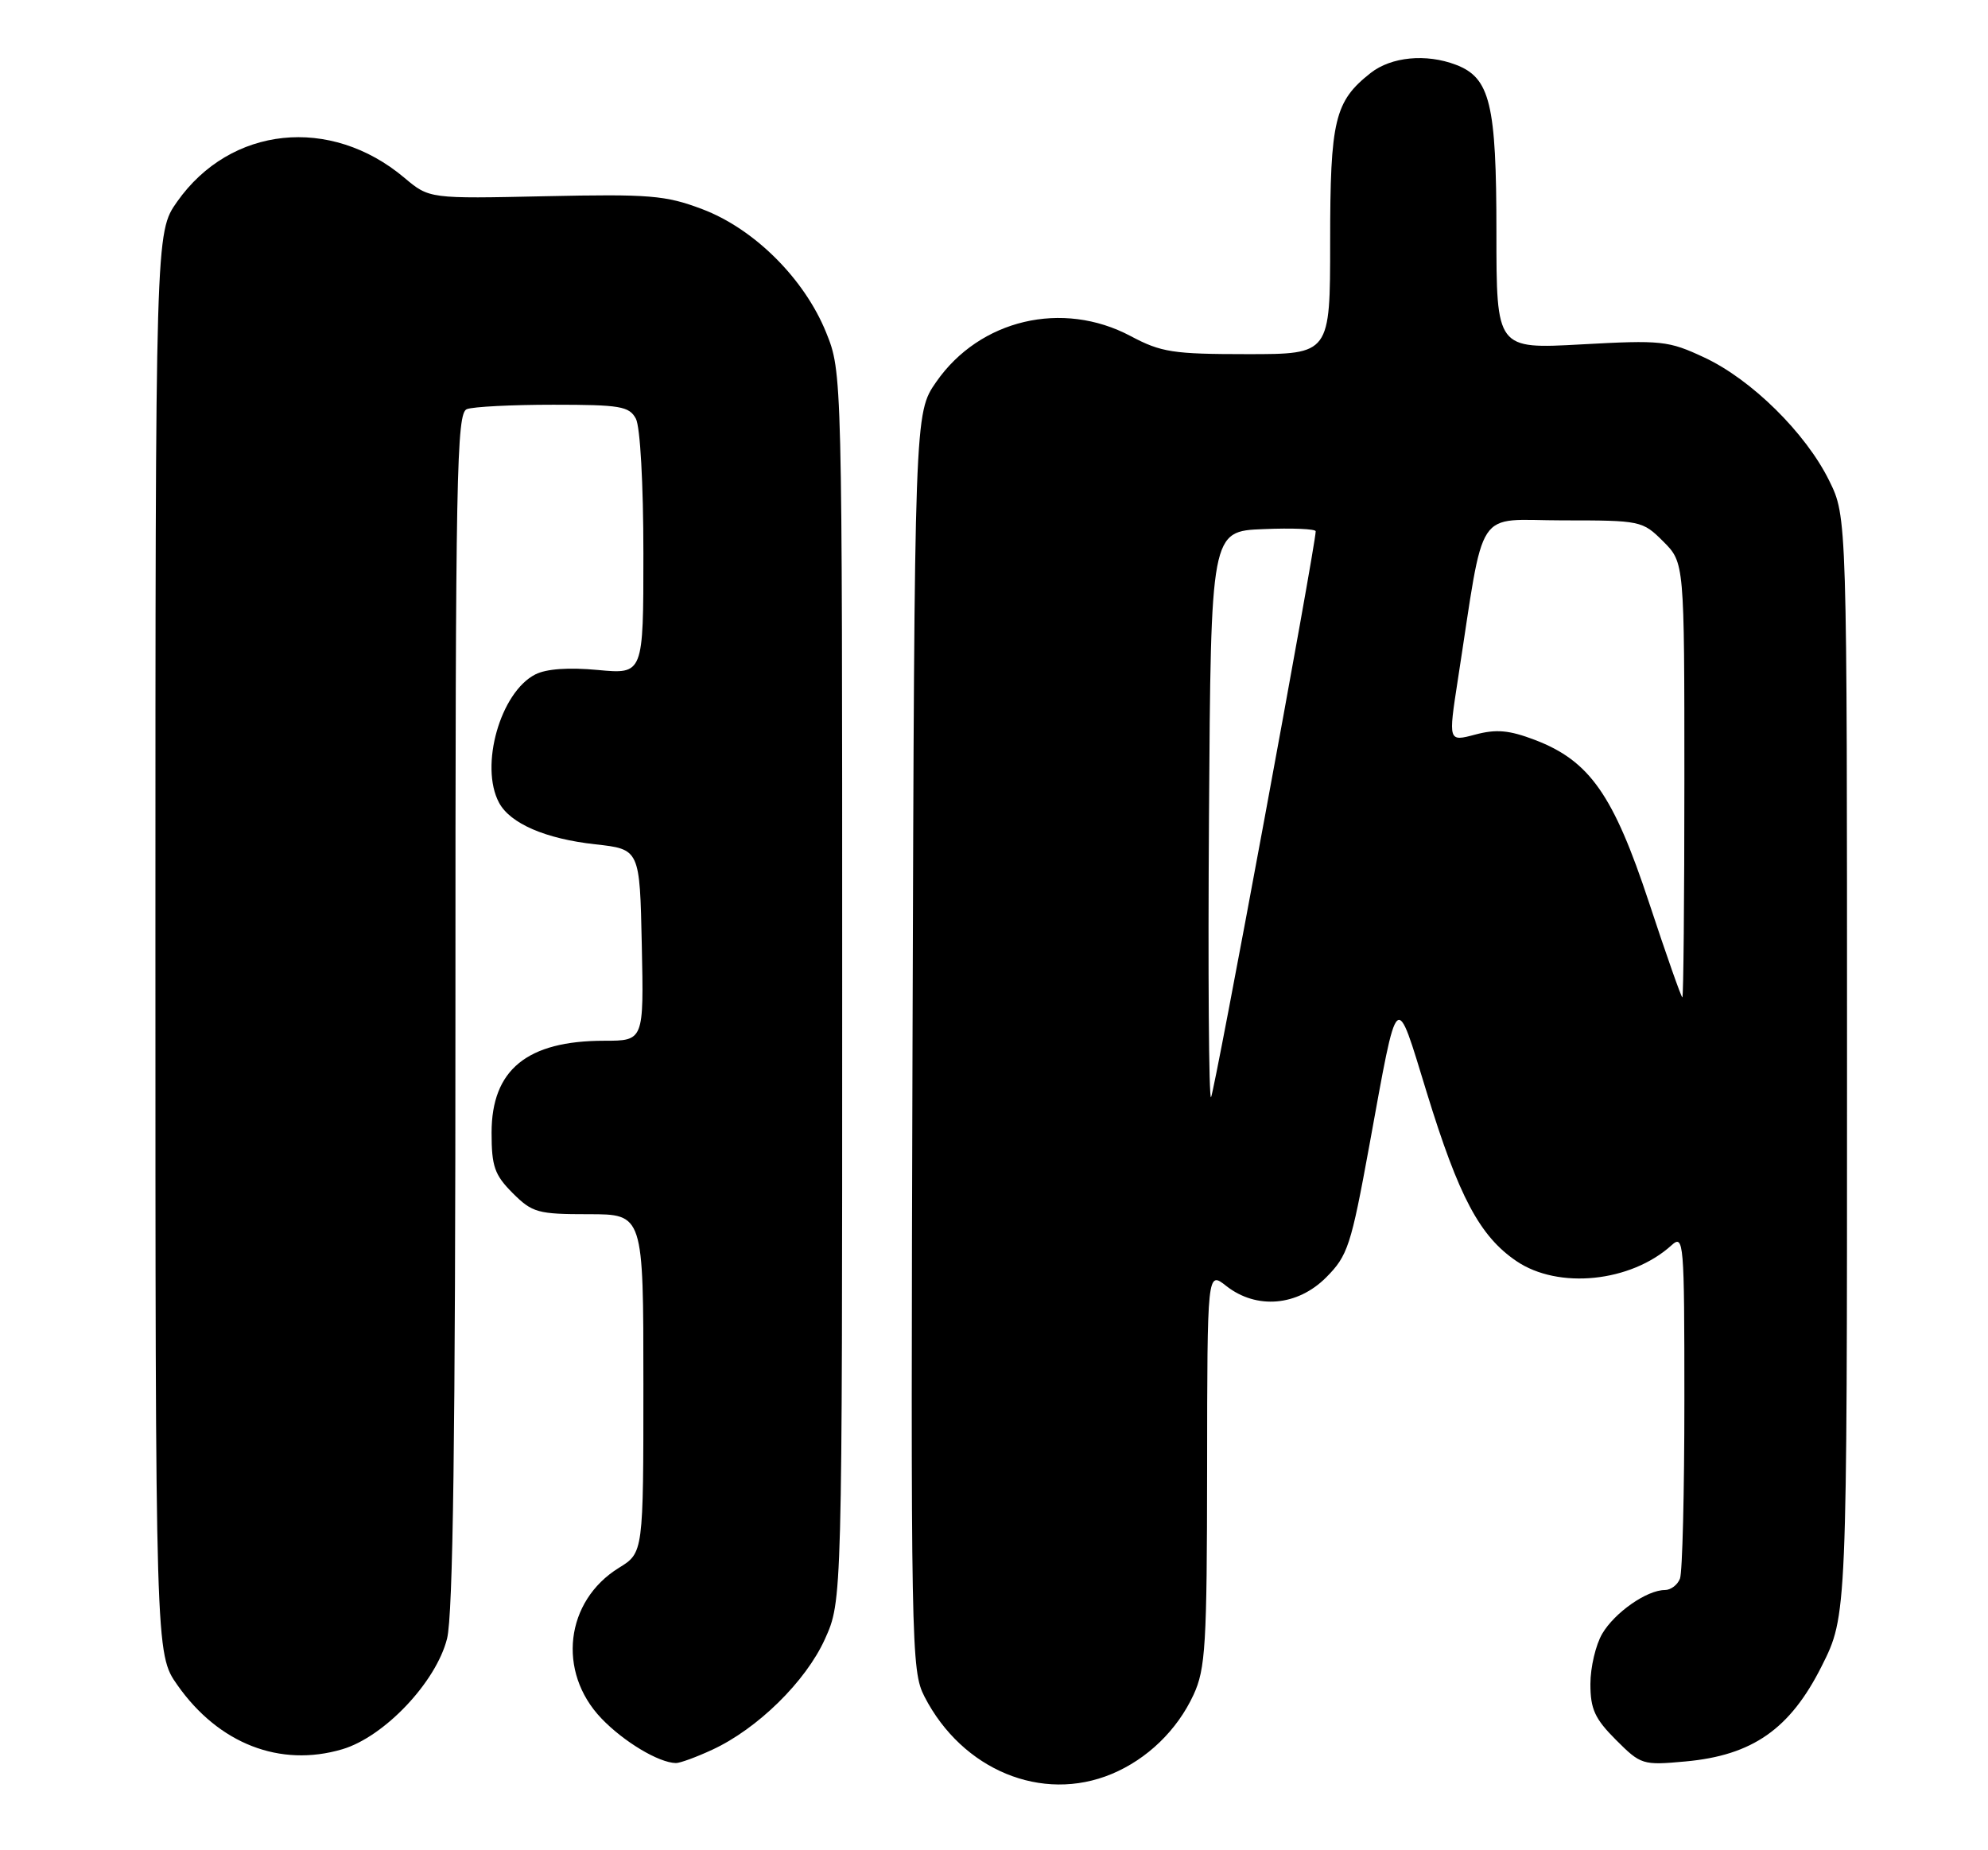 <?xml version="1.0" encoding="UTF-8" standalone="no"?>
<!DOCTYPE svg PUBLIC "-//W3C//DTD SVG 1.1//EN" "http://www.w3.org/Graphics/SVG/1.1/DTD/svg11.dtd" >
<svg xmlns="http://www.w3.org/2000/svg" xmlns:xlink="http://www.w3.org/1999/xlink" version="1.1" viewBox="0 0 275 256">
 <g >
 <path fill="currentColor"
d=" M 153.78 245.45 C 158.71 243.39 162.83 239.40 165.10 234.50 C 166.76 230.92 166.96 227.64 166.98 203.18 C 167.00 175.85 167.00 175.85 169.63 177.93 C 173.81 181.21 179.47 180.73 183.44 176.75 C 186.44 173.74 186.88 172.39 189.42 158.50 C 193.43 136.51 192.99 136.92 197.36 151.15 C 201.80 165.61 204.69 171.04 209.77 174.49 C 215.57 178.43 225.57 177.41 231.21 172.31 C 232.92 170.76 233.00 171.67 233.00 193.76 C 233.00 206.45 232.73 217.55 232.39 218.42 C 232.06 219.29 231.12 220.00 230.30 220.00 C 227.82 220.00 223.37 223.10 221.64 226.04 C 220.74 227.56 220.00 230.70 220.00 233.00 C 220.00 236.47 220.61 237.81 223.54 240.74 C 226.98 244.18 227.23 244.26 233.13 243.72 C 242.42 242.88 247.63 239.24 252.00 230.52 C 255.50 223.55 255.50 223.55 255.50 147.52 C 255.50 71.50 255.50 71.50 253.03 66.50 C 249.78 59.90 242.27 52.50 235.75 49.46 C 230.79 47.14 229.85 47.04 218.75 47.65 C 207.00 48.30 207.00 48.30 207.00 32.10 C 207.00 14.36 206.13 10.76 201.39 8.96 C 197.27 7.39 192.45 7.86 189.61 10.09 C 184.62 14.02 184.00 16.59 184.00 33.45 C 184.00 49.00 184.00 49.00 172.55 49.00 C 162.26 49.00 160.63 48.75 156.40 46.50 C 146.98 41.49 135.52 44.19 129.51 52.84 C 126.50 57.17 126.50 57.17 126.23 144.09 C 125.98 228.20 126.03 231.14 127.89 234.76 C 133.12 244.92 144.14 249.47 153.78 245.45 Z  M 98.50 242.11 C 104.77 239.22 111.46 232.66 114.11 226.79 C 116.50 221.50 116.50 221.50 116.50 136.50 C 116.50 51.50 116.50 51.50 114.27 45.98 C 111.25 38.54 104.31 31.64 97.12 28.93 C 92.07 27.02 89.87 26.84 75.44 27.15 C 59.39 27.50 59.39 27.50 55.94 24.60 C 45.71 15.98 31.88 17.43 24.50 27.91 C 21.50 32.17 21.50 32.17 21.50 130.50 C 21.50 228.83 21.50 228.83 24.54 233.15 C 30.24 241.27 38.74 244.58 47.35 242.03 C 53.16 240.31 60.32 232.75 61.84 226.73 C 62.67 223.41 63.00 198.97 63.00 139.66 C 63.00 65.40 63.16 57.15 64.58 56.61 C 65.45 56.27 70.84 56.00 76.55 56.00 C 85.79 56.00 87.04 56.21 87.96 57.93 C 88.56 59.05 89.00 66.97 89.00 76.58 C 89.00 93.29 89.00 93.29 82.70 92.70 C 78.67 92.32 75.56 92.54 74.06 93.31 C 69.21 95.77 66.32 105.99 69.03 111.06 C 70.58 113.95 75.46 116.06 82.34 116.82 C 88.50 117.50 88.50 117.50 88.78 130.75 C 89.06 144.00 89.06 144.00 83.59 144.00 C 72.91 144.00 68.00 148.01 68.00 156.72 C 68.00 161.39 68.41 162.56 70.92 165.08 C 73.64 167.79 74.38 168.00 81.42 168.00 C 89.00 168.00 89.00 168.00 89.00 191.42 C 89.00 214.84 89.00 214.84 85.61 216.93 C 78.19 221.52 77.04 231.30 83.17 237.74 C 86.25 240.97 91.12 243.90 93.50 243.94 C 94.05 243.95 96.30 243.13 98.50 242.11 Z  M 167.24 112.93 C 167.50 73.50 167.50 73.50 174.75 73.21 C 178.74 73.04 182.00 73.18 182.00 73.51 C 182.00 75.46 167.96 151.37 167.52 151.82 C 167.22 152.11 167.09 134.61 167.24 112.93 Z  M 228.11 124.88 C 223.19 109.97 219.89 105.27 212.33 102.38 C 208.75 101.02 206.99 100.86 204.06 101.64 C 200.34 102.63 200.34 102.63 201.66 94.07 C 205.47 69.52 203.84 72.00 216.17 72.00 C 226.98 72.00 227.20 72.05 230.08 74.92 C 233.00 77.85 233.00 77.85 233.00 107.92 C 233.00 124.47 232.87 138.00 232.72 138.00 C 232.57 138.00 230.49 132.10 228.11 124.88 Z "/>
</g>
</svg>